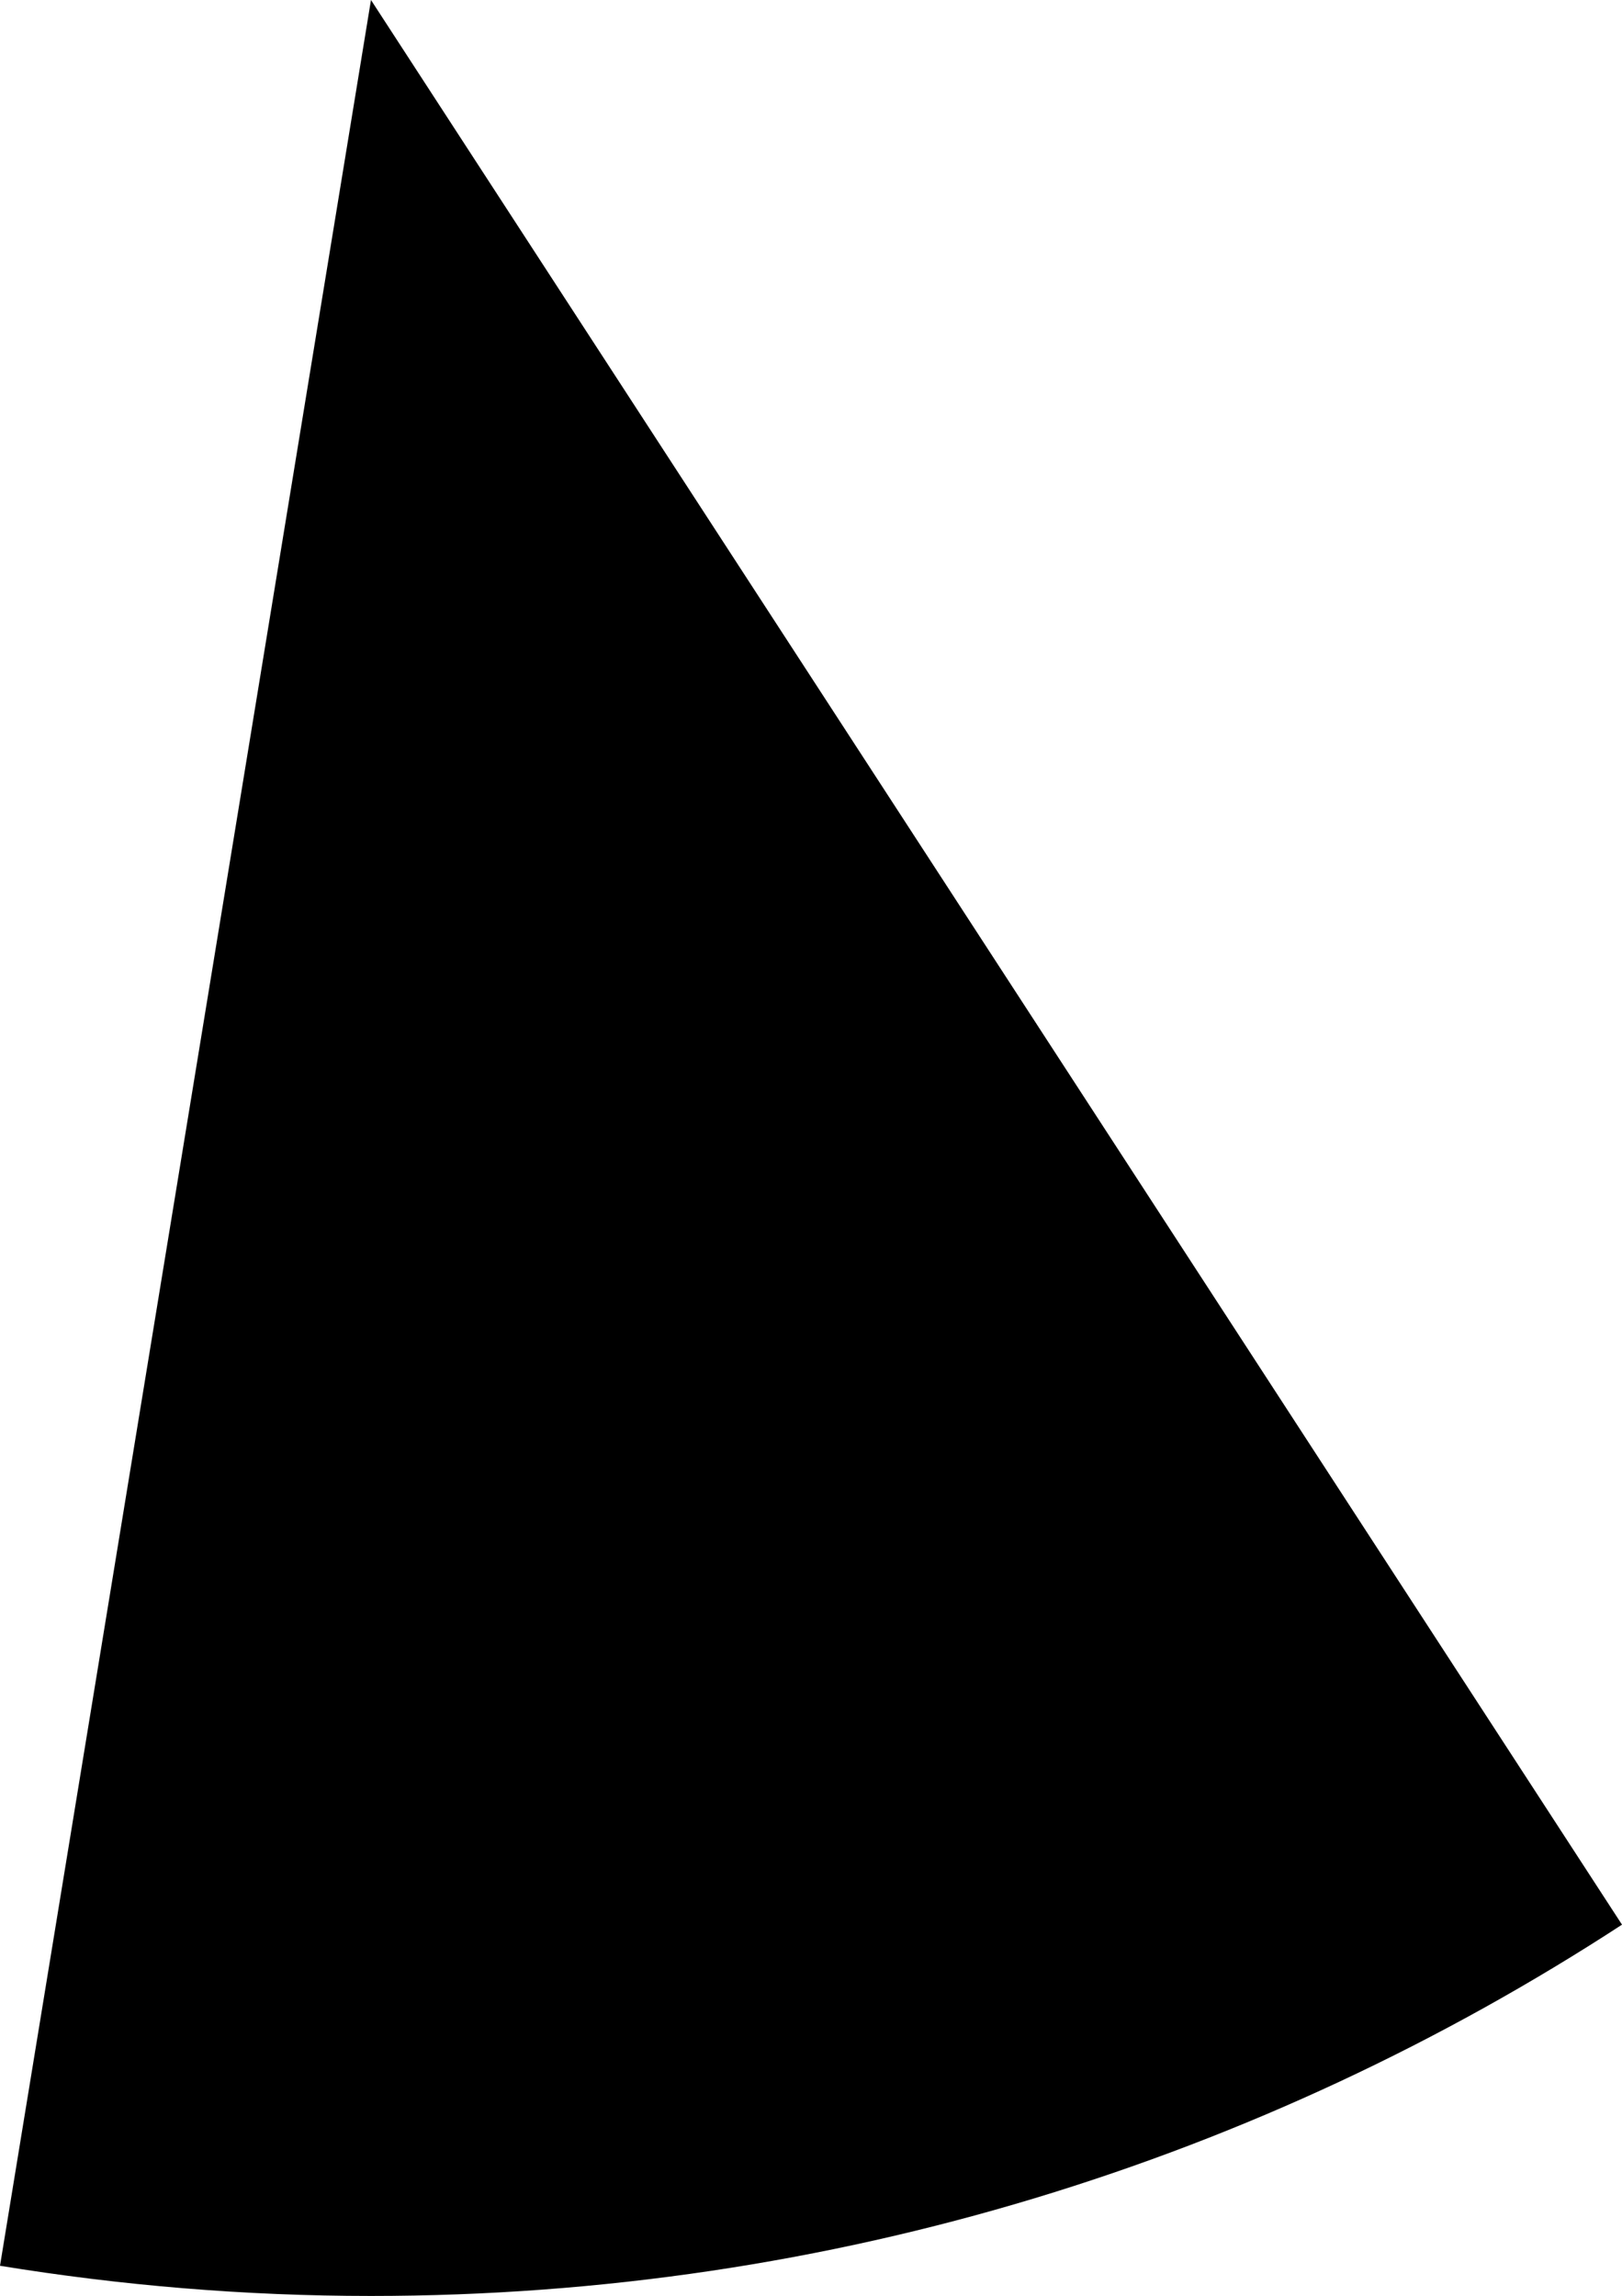 <svg xmlns="http://www.w3.org/2000/svg" class="inline" viewBox="0 0 49.45 70" preserveAspectRatio="xMidYMid meet" role="img">
  <title>Book 6, Prop 3 -- Black angle</title>
  <path class="fill-black" d="M0,69.08C3.68,69.68,7.46,70,11.31,70c14.07,0,27.17-4.17,38.14-11.32L11.31,0L0,69.08z" style="fill:#000000;fill-opacity:1;stroke-opacity:0;"/>
</svg>
